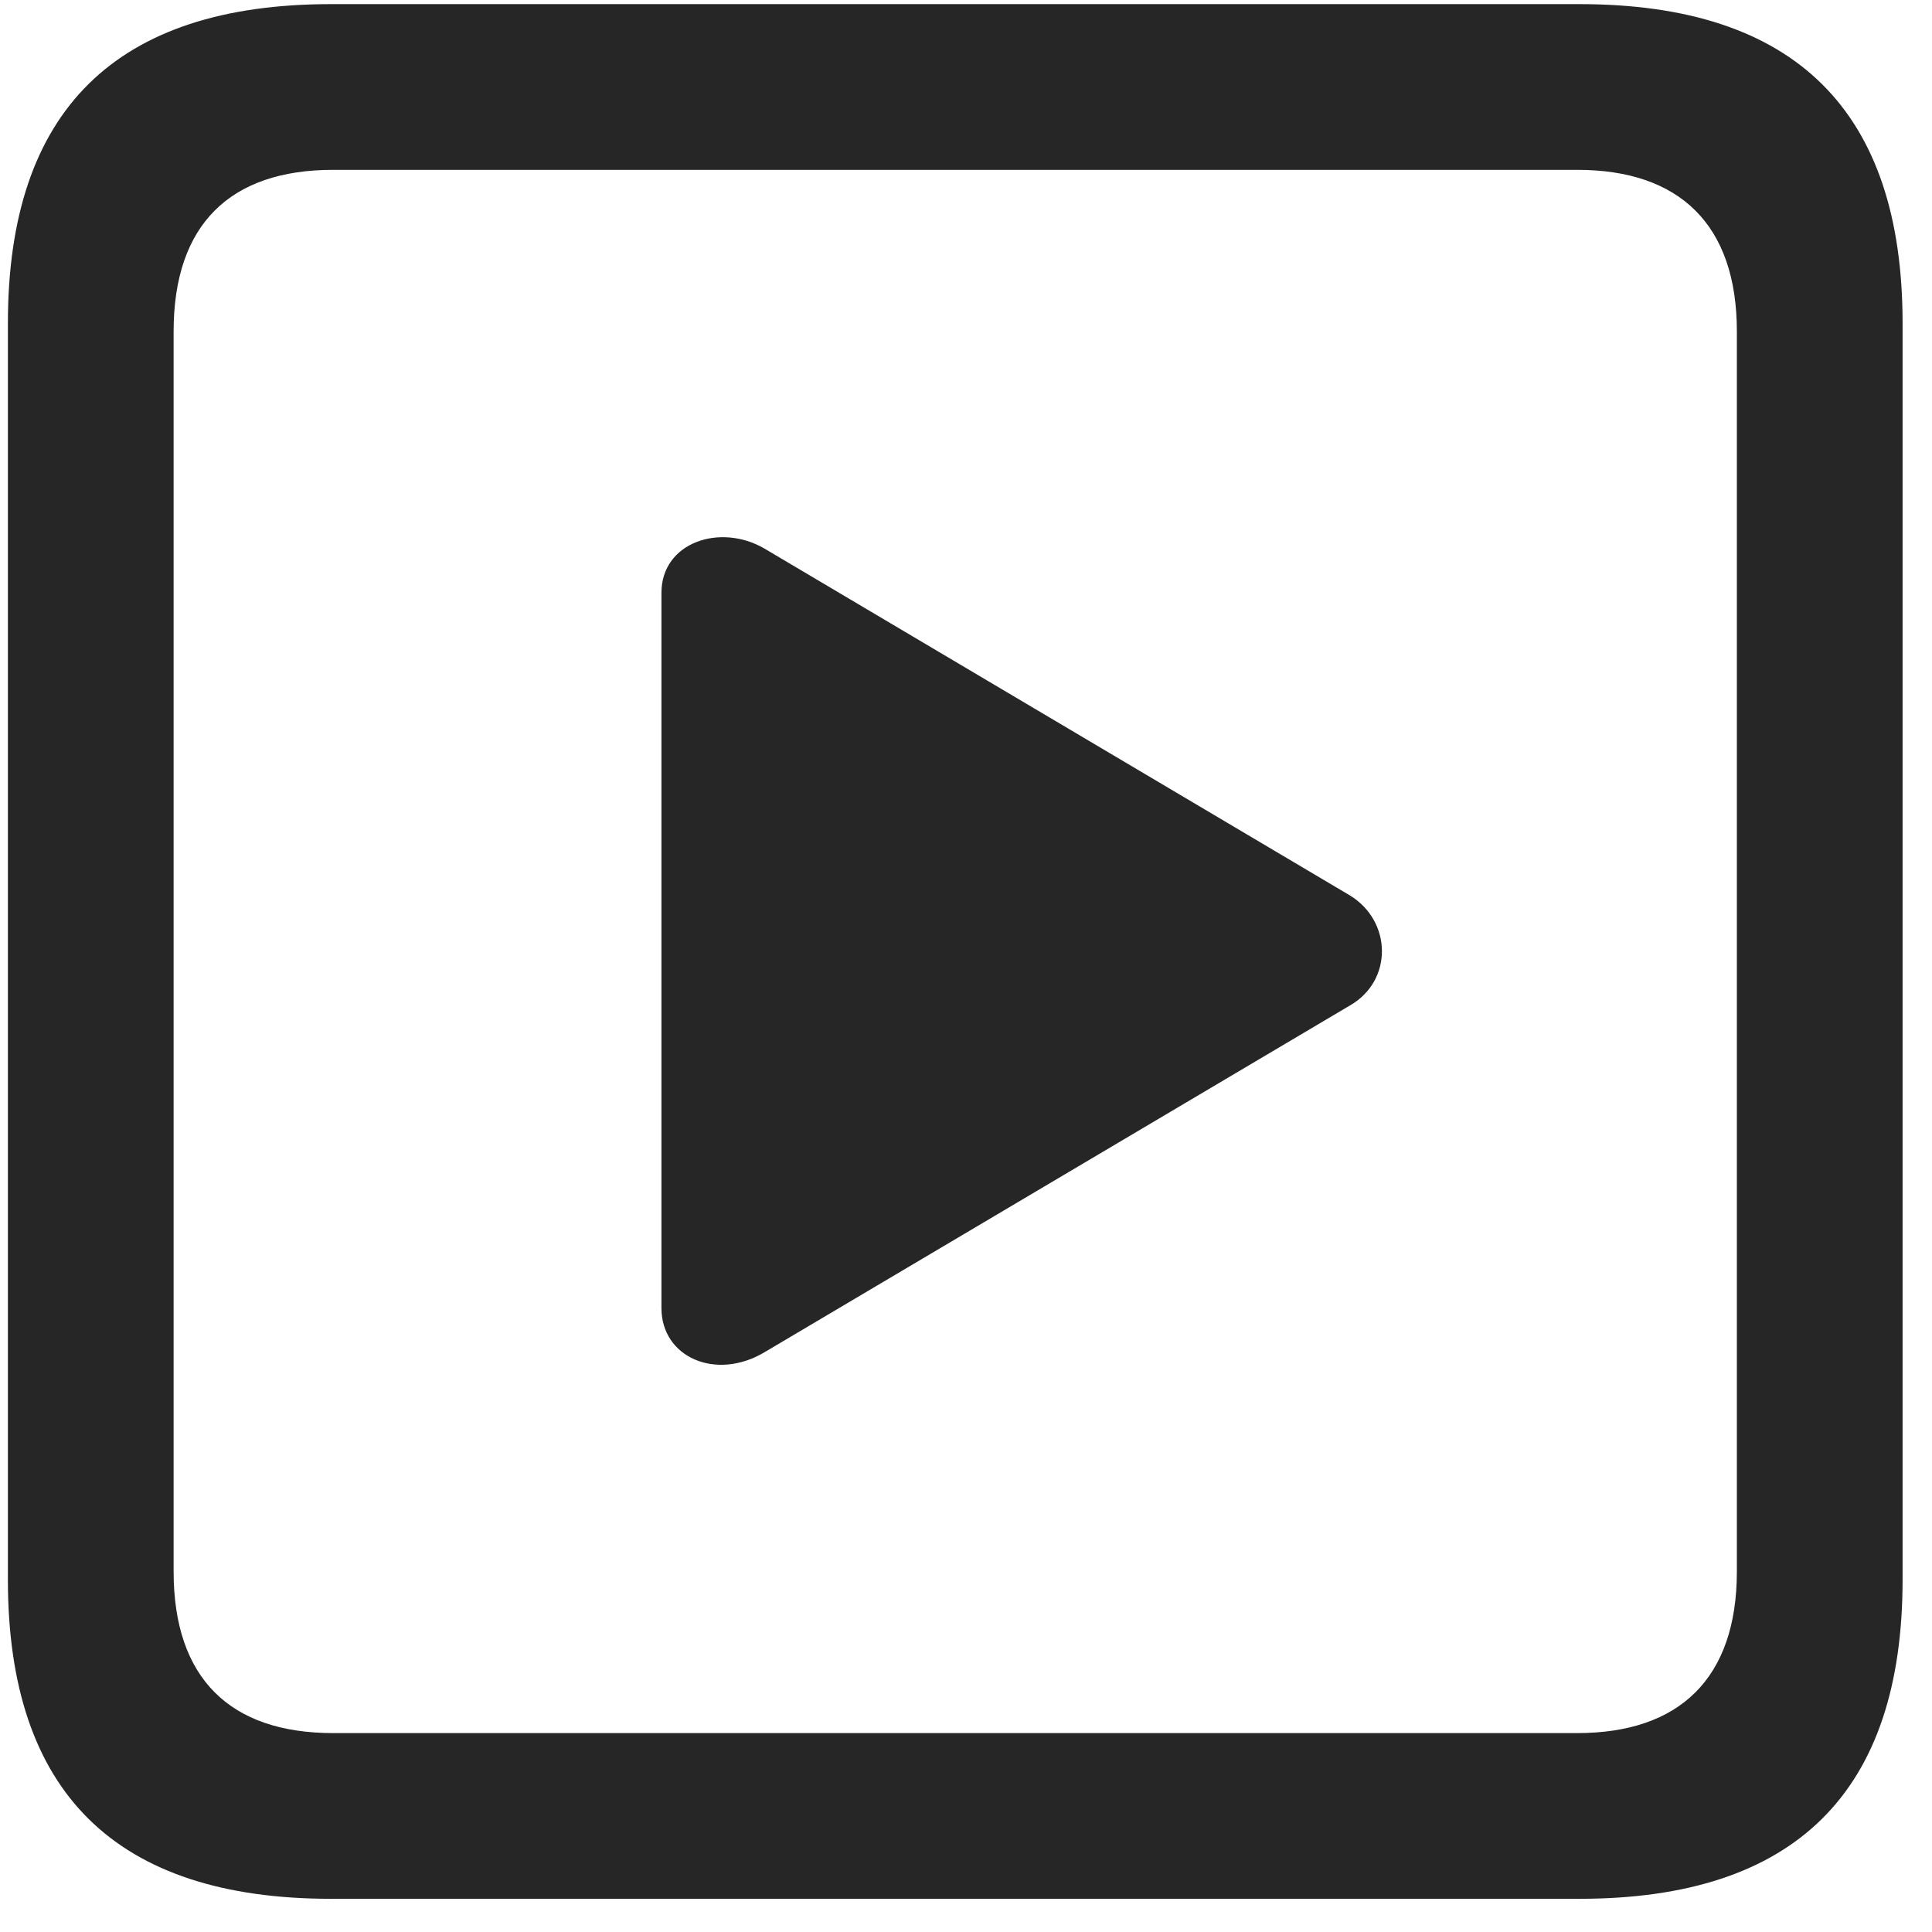 <svg width="22" height="22" viewBox="0 0 22 22" fill="none" xmlns="http://www.w3.org/2000/svg">
<g clip-path="url(#clip0_2207_24680)">
<path d="M3.77 21.622H17.985C20.446 21.622 21.665 20.403 21.665 17.989V3.68C21.665 1.266 20.446 0.047 17.985 0.047H3.77C1.321 0.047 0.09 1.254 0.09 3.68V17.989C0.09 20.414 1.321 21.622 3.77 21.622ZM3.793 19.735C2.622 19.735 1.977 19.114 1.977 17.895V3.774C1.977 2.555 2.622 1.934 3.793 1.934H17.961C19.122 1.934 19.778 2.555 19.778 3.774V17.895C19.778 19.114 19.122 19.735 17.961 19.735H3.793Z" fill="black" fill-opacity="0.85"/>
<path d="M8.704 15.399L15.371 11.45C15.864 11.168 15.852 10.489 15.371 10.196L8.704 6.246C8.2 5.953 7.532 6.176 7.532 6.75V14.895C7.532 15.457 8.153 15.727 8.704 15.399Z" fill="black" fill-opacity="0.85"/>
</g>
<defs>
<clipPath id="clip0_2207_24680">
<rect width="21.574" height="21.598" fill="white" transform="translate(0.09 0.024)"/>
</clipPath>
</defs>
</svg>
